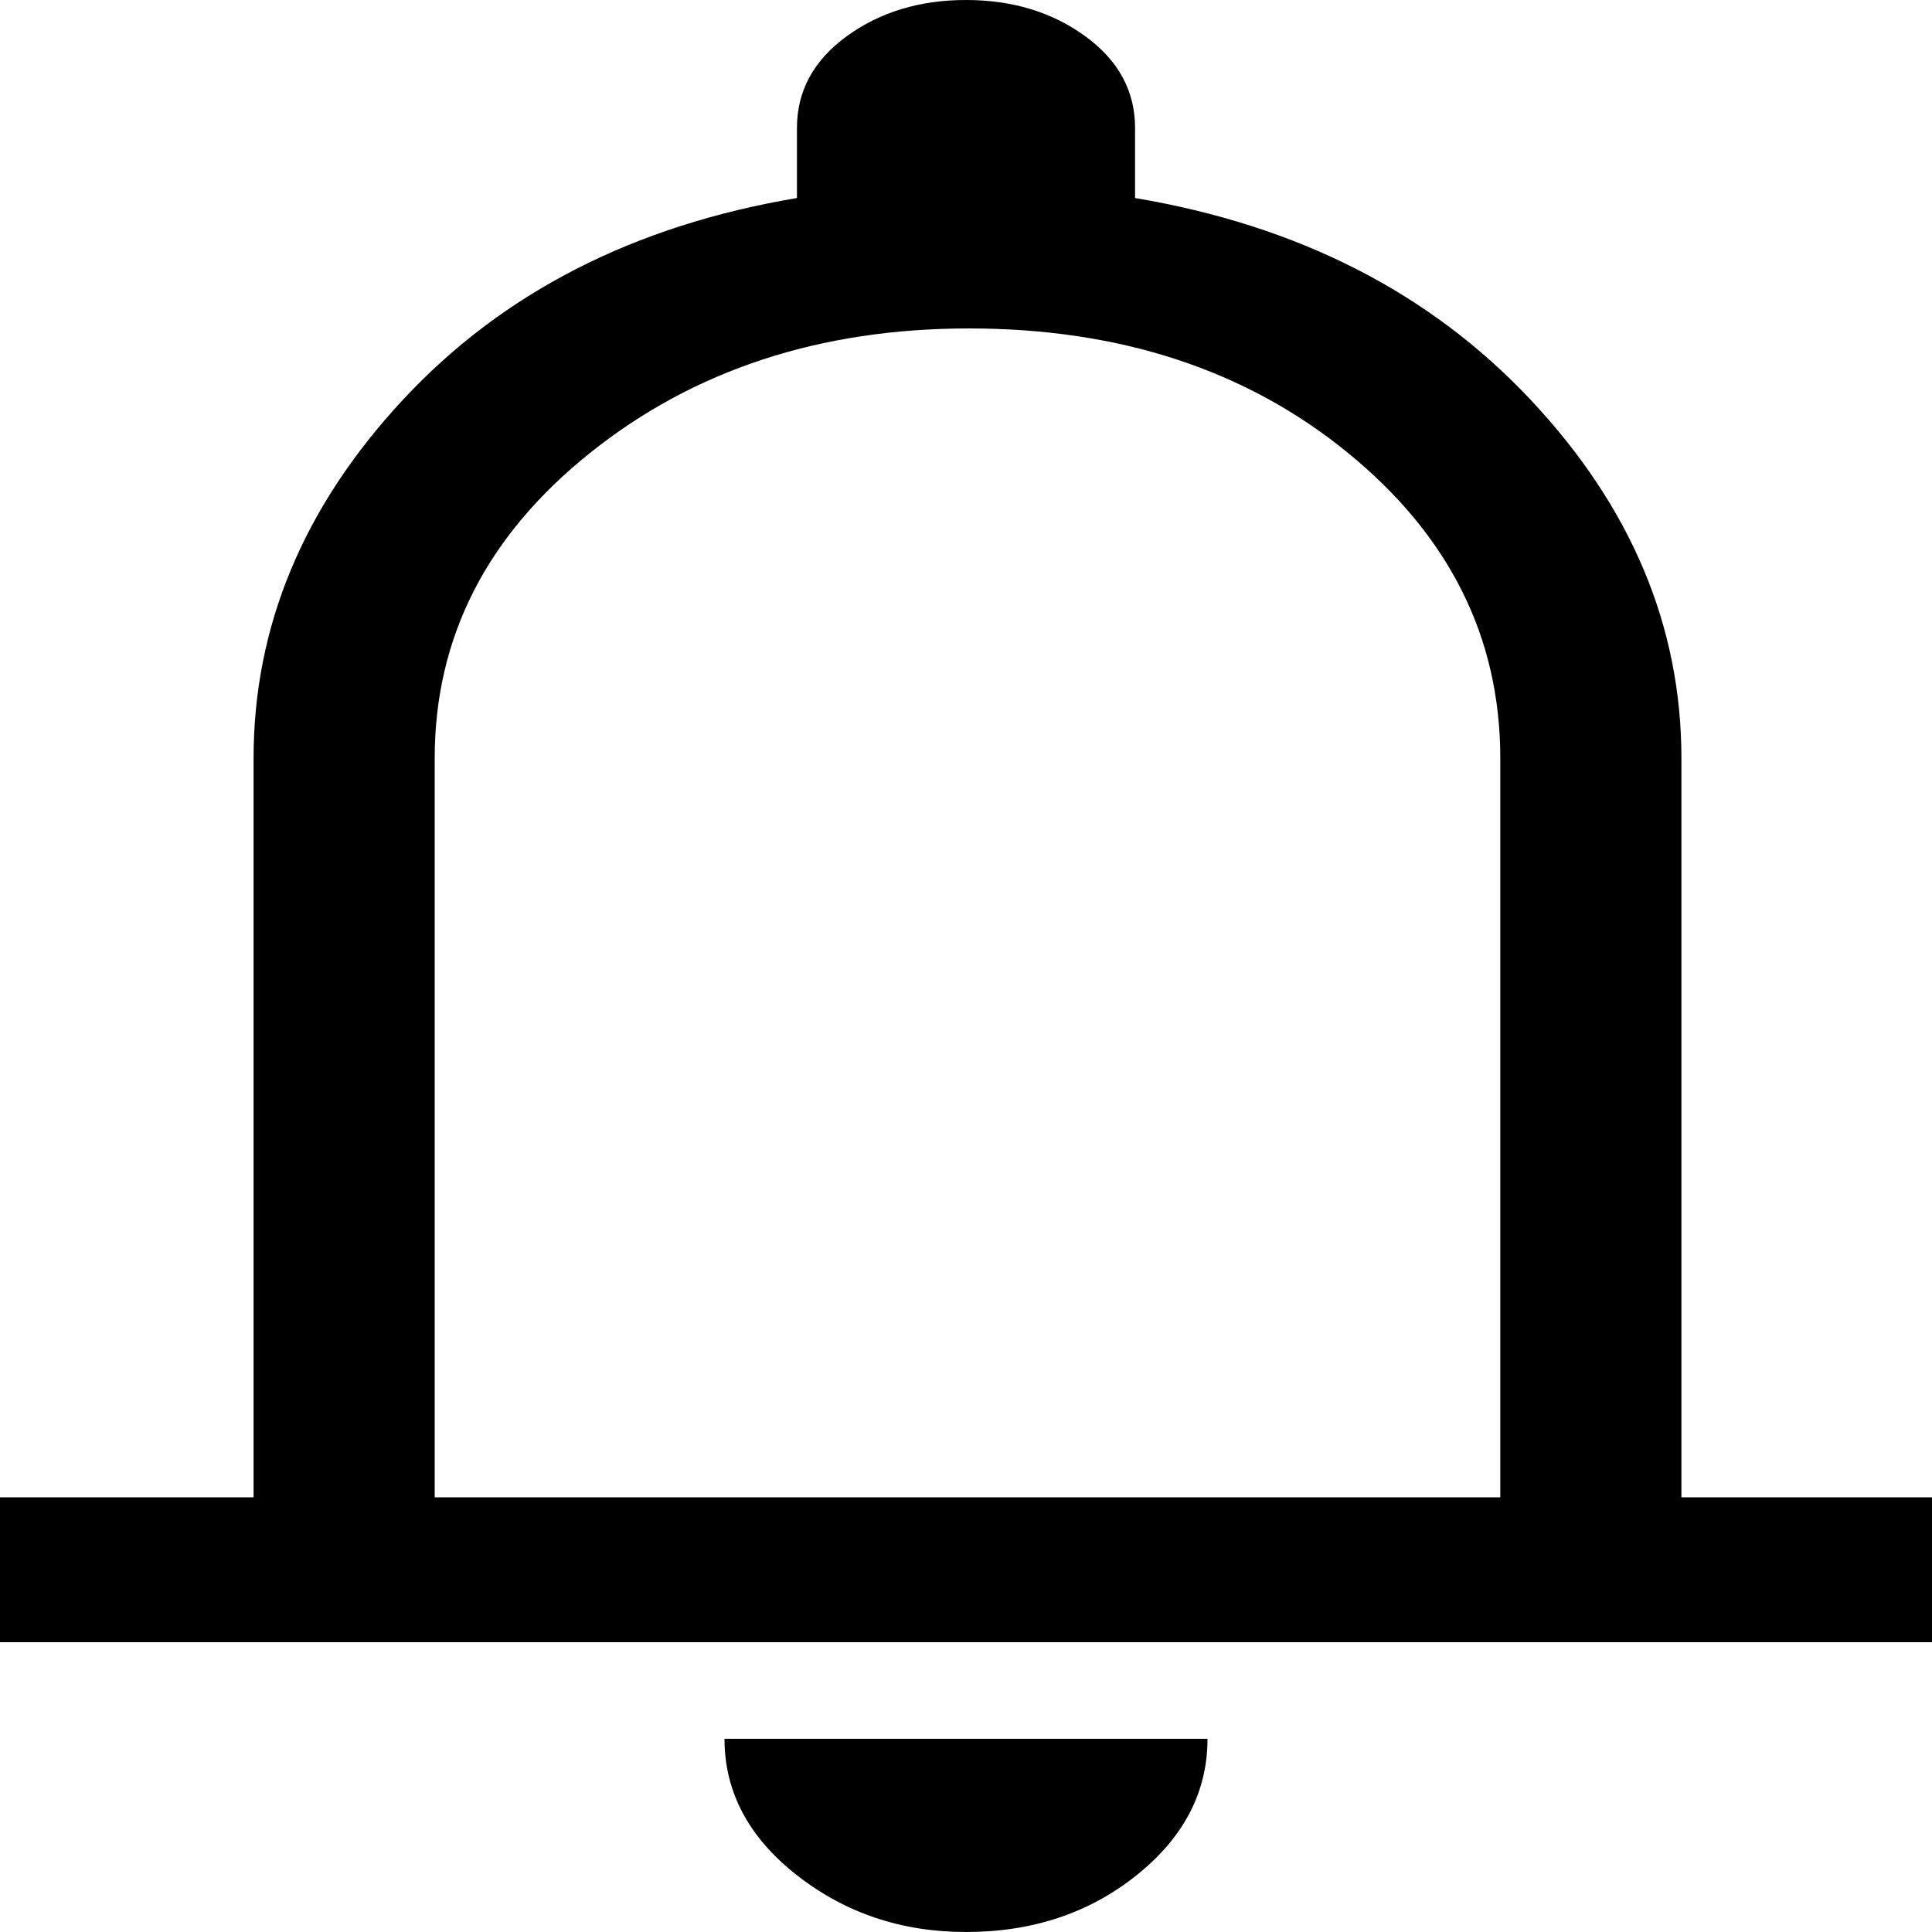 <svg width="40" height="40" viewBox="0 0 40 40" fill="none" xmlns="http://www.w3.org/2000/svg">
<path d="M0 34V31H5.25V15.7C5.25 12.967 6.281 10.492 8.344 8.275C10.406 6.058 13.125 4.667 16.5 4.1V2.65C16.5 1.883 16.844 1.25 17.531 0.75C18.219 0.25 19.042 0 20 0C20.958 0 21.781 0.25 22.469 0.75C23.156 1.25 23.5 1.883 23.5 2.65V4.1C26.875 4.667 29.604 6.058 31.688 8.275C33.771 10.492 34.812 12.967 34.812 15.7V31H40V34H0ZM20 40C18.667 40 17.5 39.608 16.5 38.825C15.5 38.042 15 37.1 15 36H25C25 37.1 24.51 38.042 23.531 38.825C22.552 39.608 21.375 40 20 40ZM9 31H31.062V15.7C31.062 13.2 30.01 11.092 27.906 9.375C25.802 7.658 23.188 6.8 20.062 6.8C16.979 6.8 14.365 7.658 12.219 9.375C10.073 11.092 9 13.2 9 15.7V31Z" fill="black"/>
</svg>
